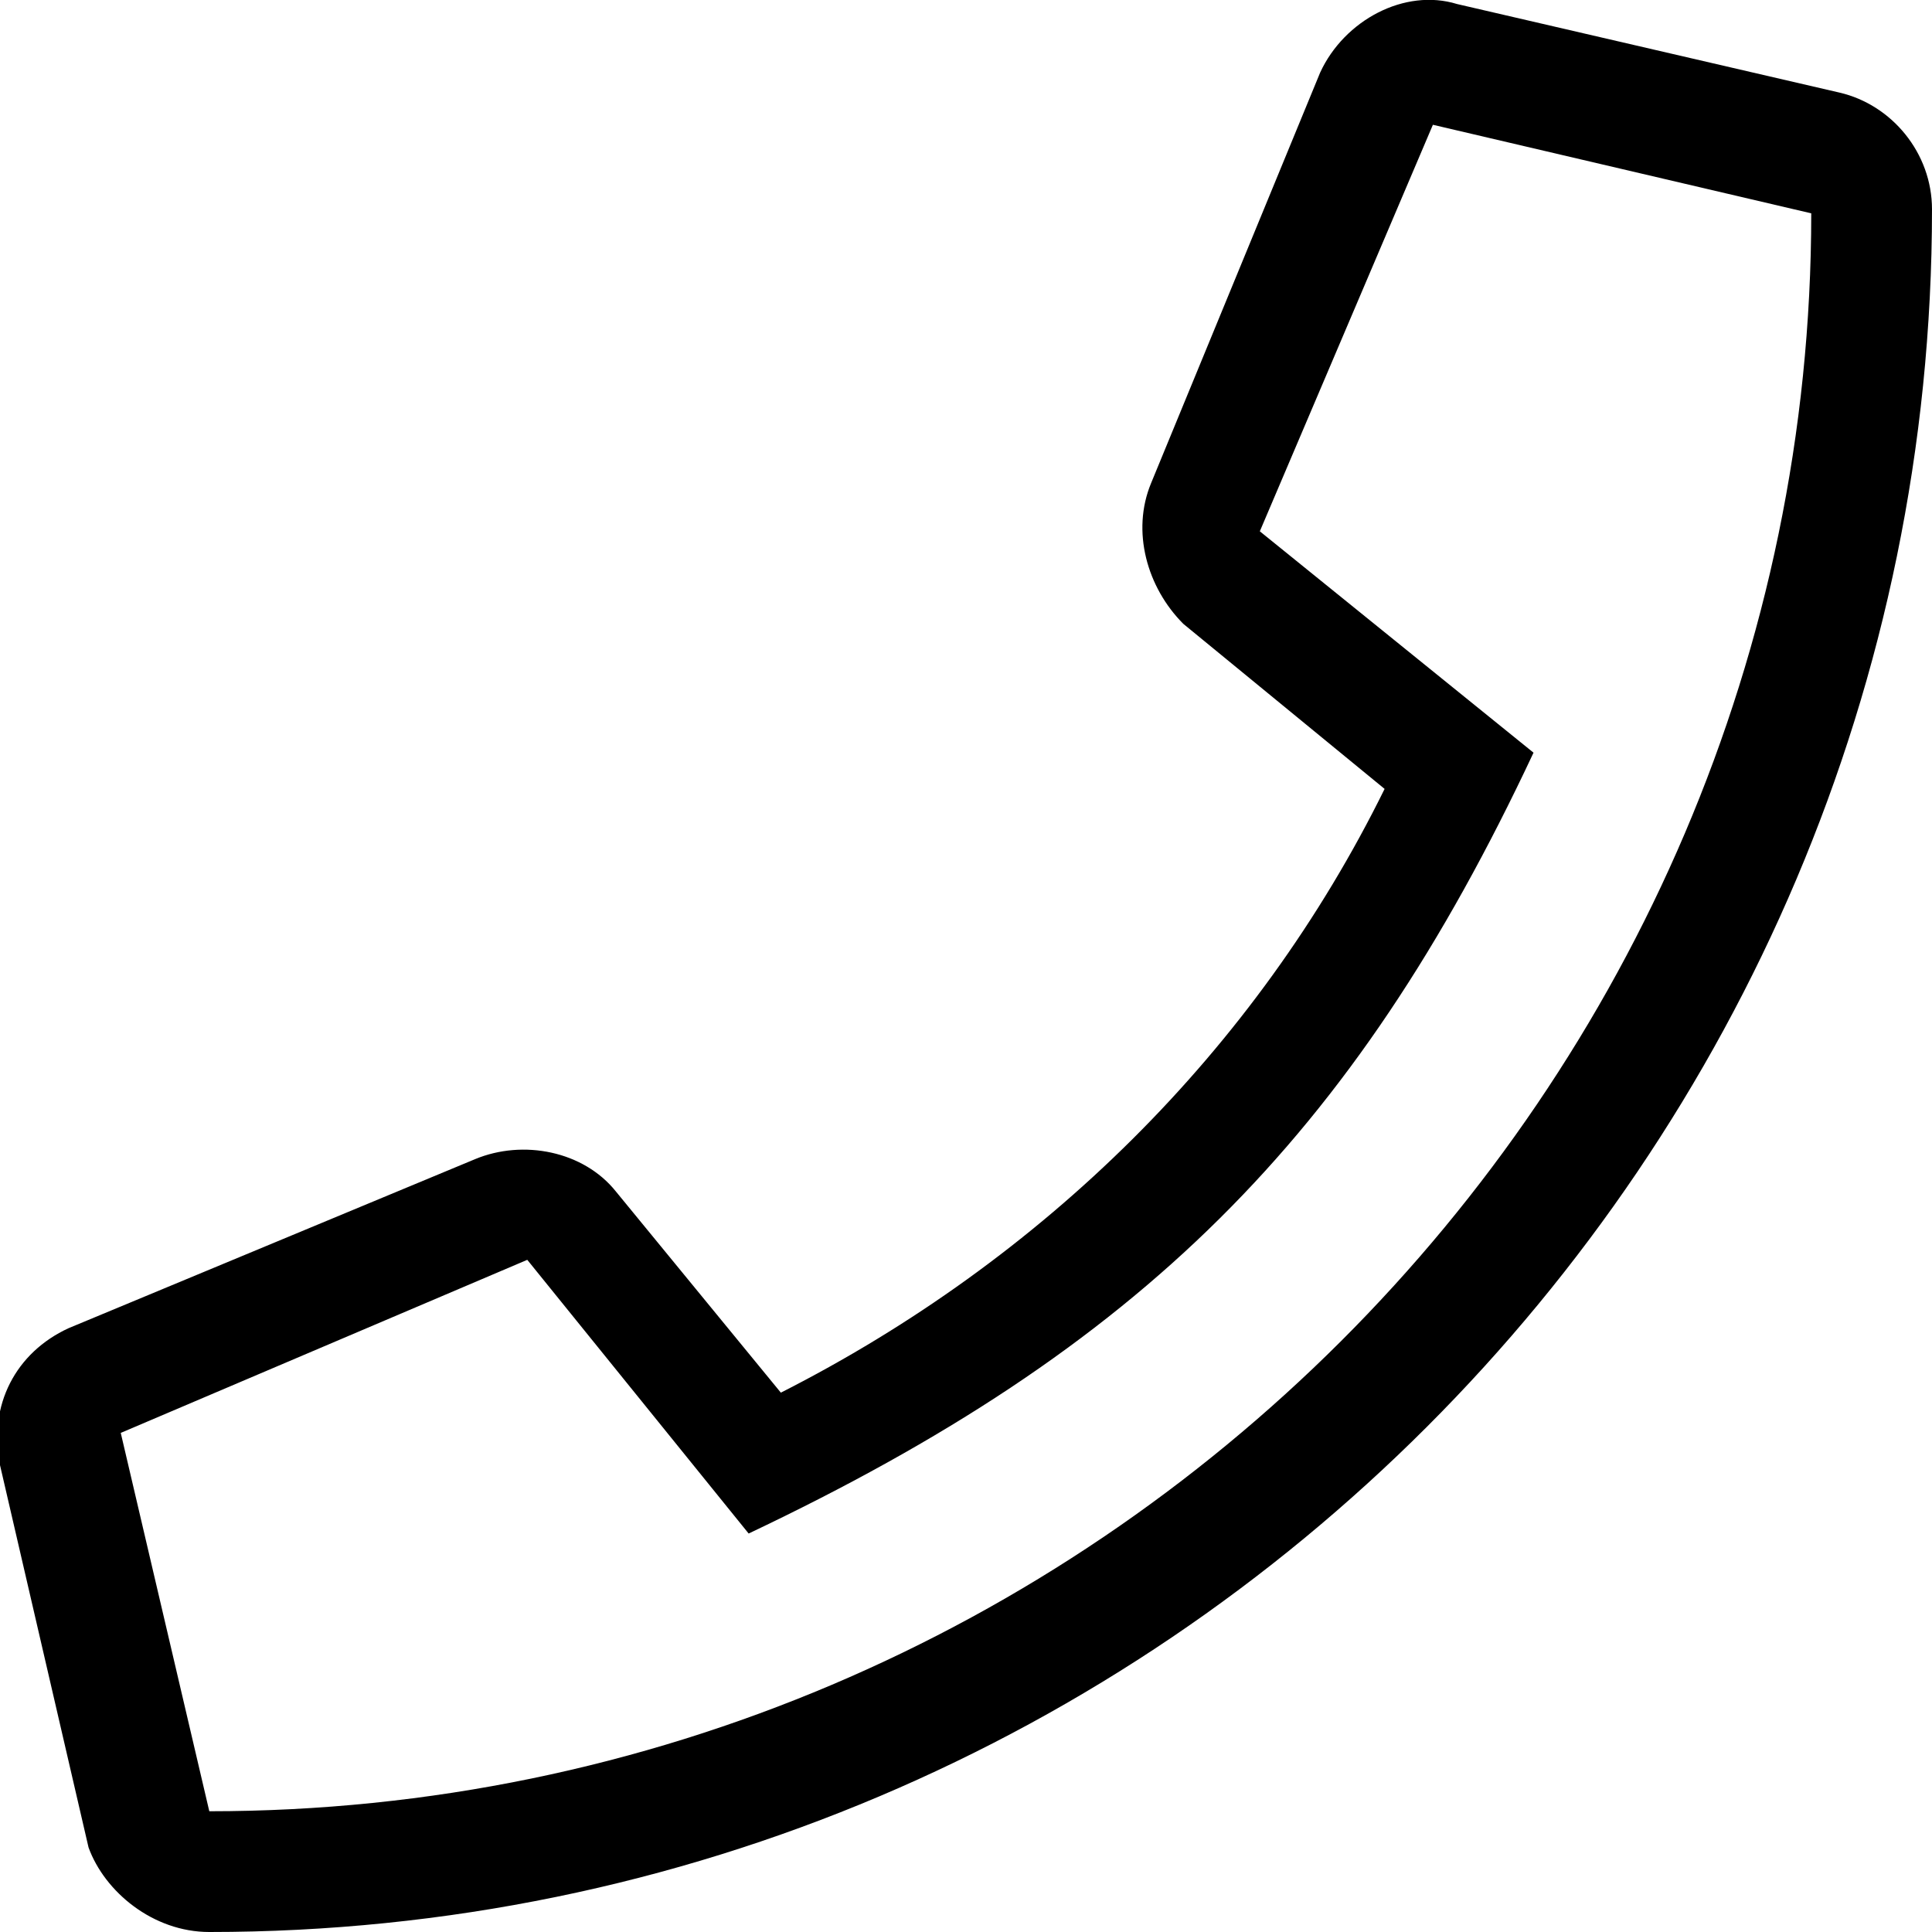 <svg enable-background="new 0 0 48 48" viewBox="0 0 48 48" xmlns="http://www.w3.org/2000/svg"><path d="m45.7 2.3-9.5-2.2c-1.3-.4-2.8.4-3.4 1.7l-4.2 10.2c-.5 1.2-.1 2.6.8 3.5l5 4.1c-3.2 6.5-8.5 11.7-15 15l-4.1-5c-.8-1-2.3-1.3-3.5-.8l-10.1 4.2c-1.3.6-2 1.9-1.7 3.4l2.2 9.5c.4 1.1 1.6 2.1 3 2.1 23.6 0 42.8-19.2 42.8-42.8 0-1.4-1-2.6-2.3-2.9zm-40.5 42.7-2.2-9.4 10.1-4.3 5.5 6.8c9.7-4.6 15-9.8 19.5-19.4l-6.8-5.5 4.3-10.1 9.4 2.2c0 21.8-17.9 39.7-39.8 39.7z"/></svg>